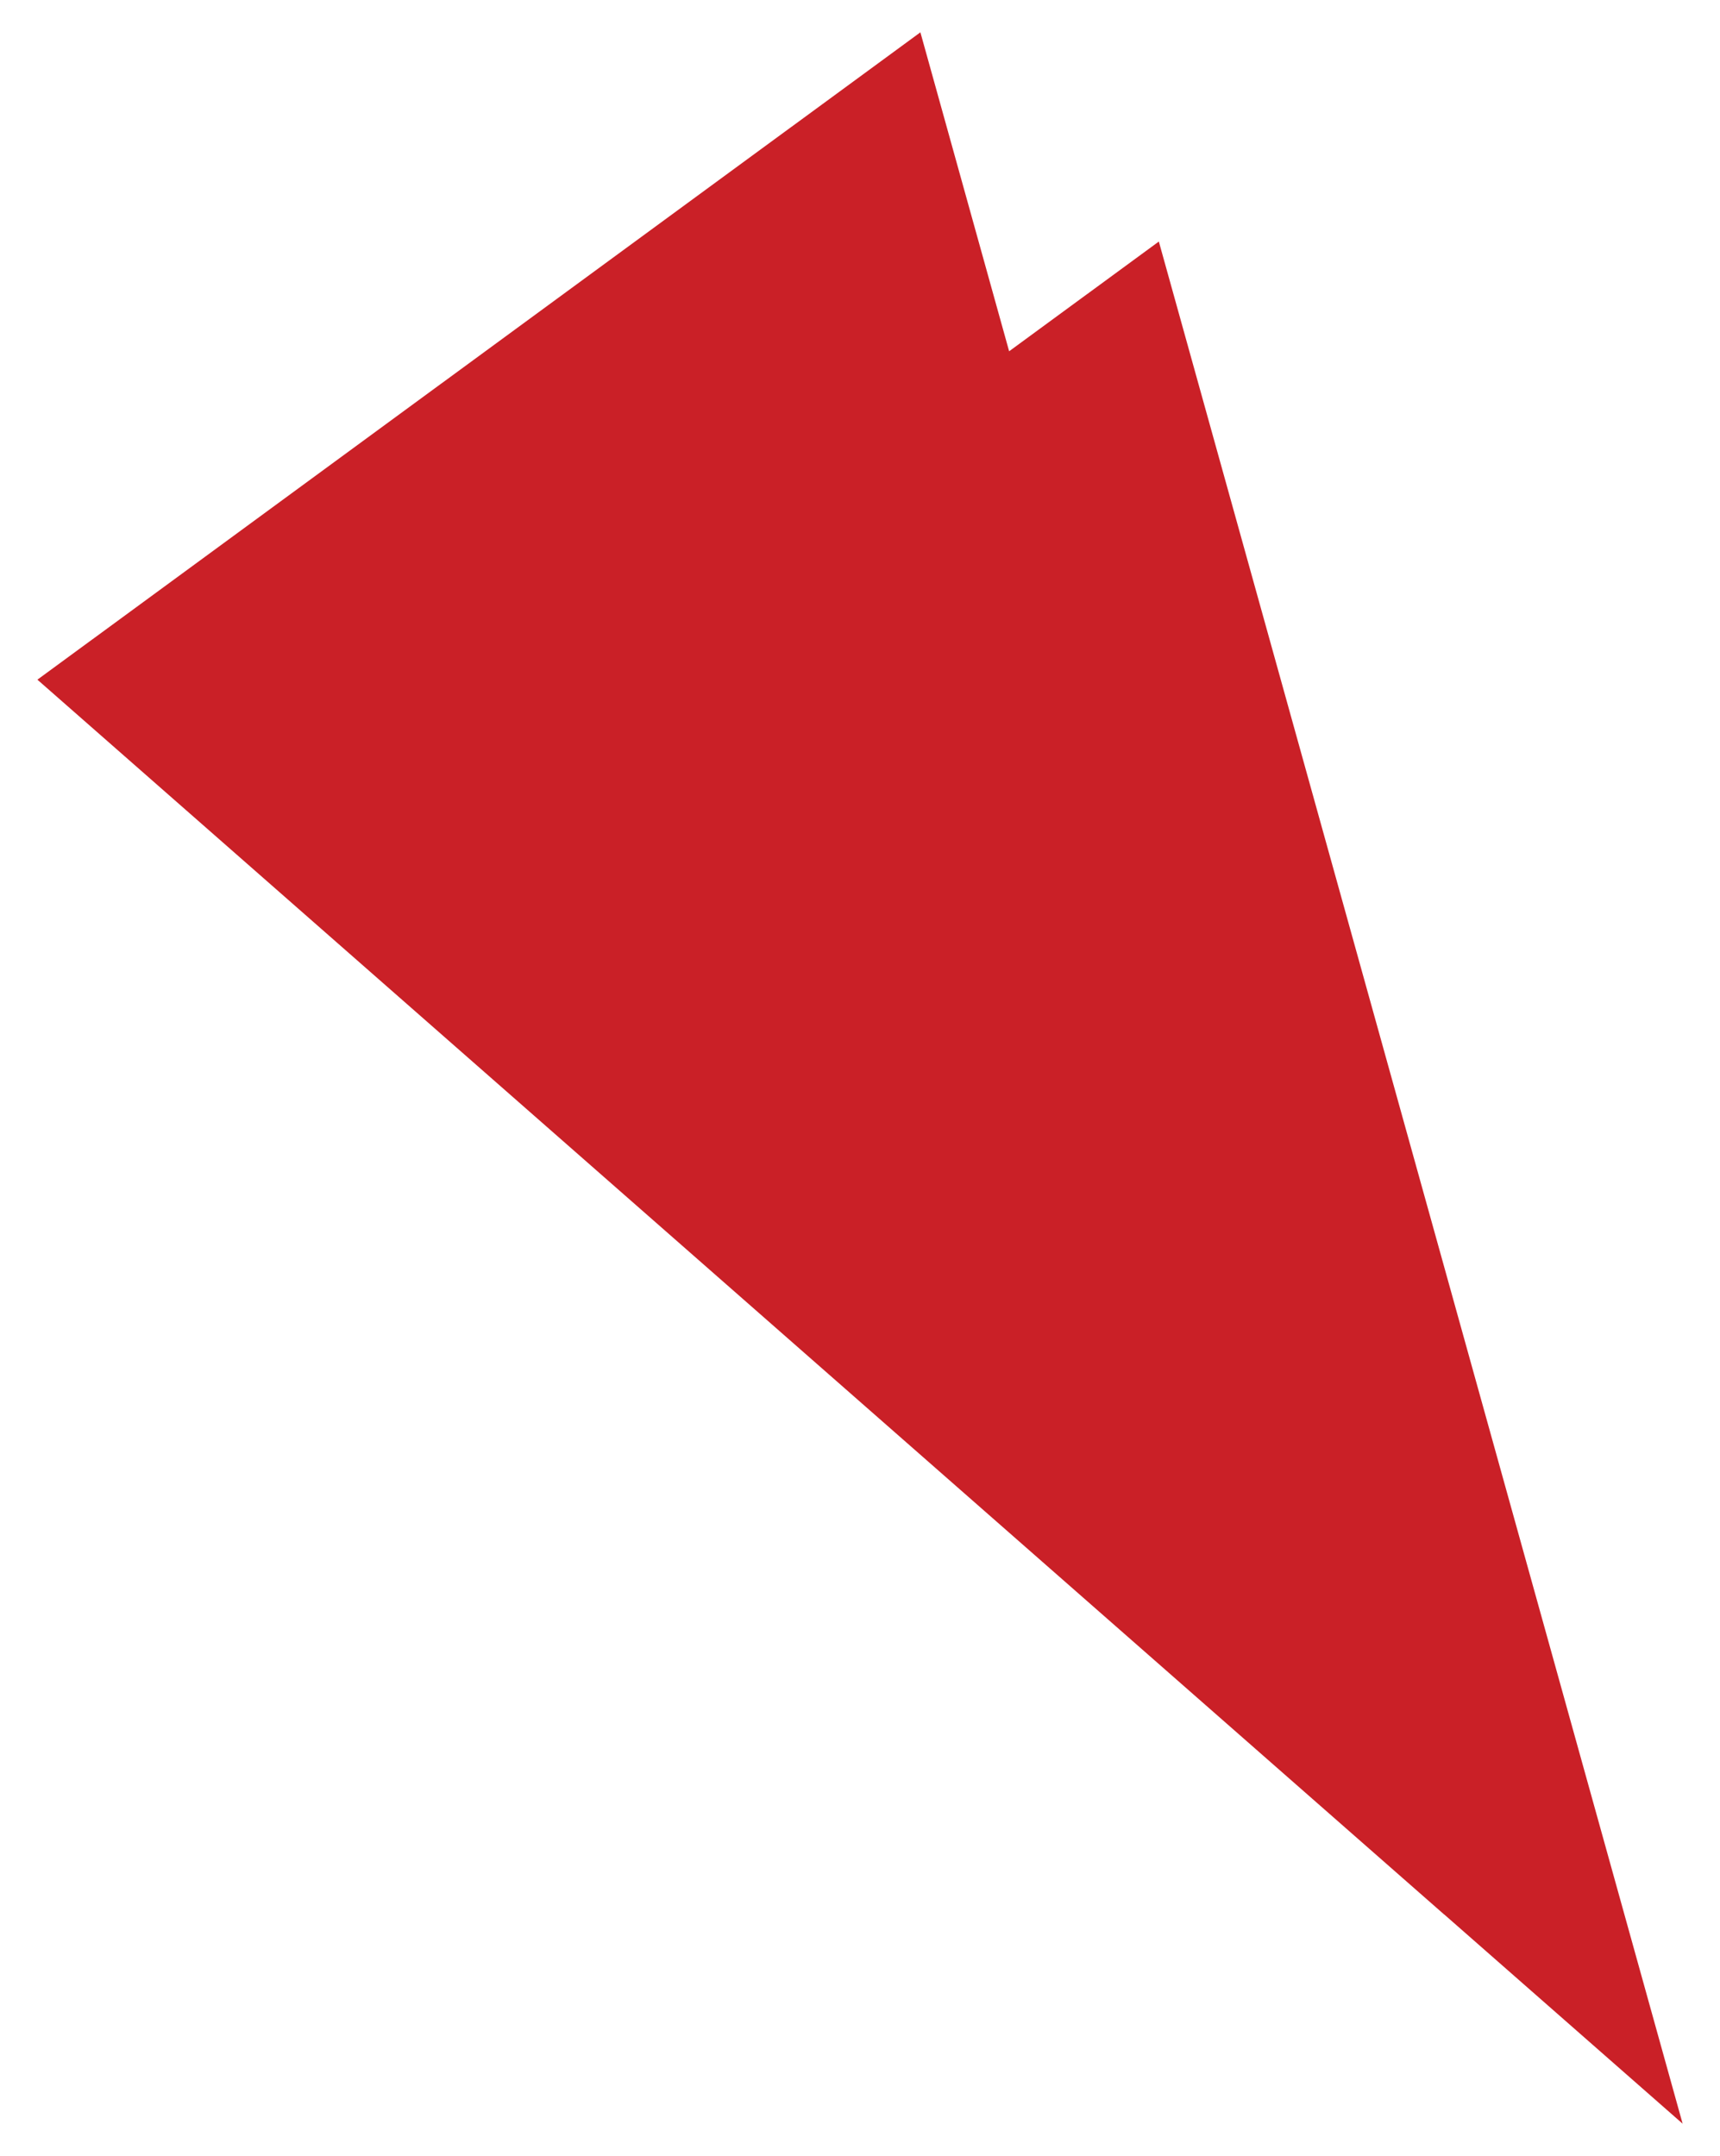 <svg xmlns="http://www.w3.org/2000/svg" xmlns:xlink="http://www.w3.org/1999/xlink" viewBox="0 0 138 173" xml:space="preserve">
<path fill-rule="evenodd" clip-rule="evenodd" fill="#CA2027" d="M135.002,170.406l-19.135-16.797l0.003,0.011L3.001,54.537
	L73.845,2.594l7.121,25.592l12.01-8.806L135.002,170.406z"/>
</svg>
